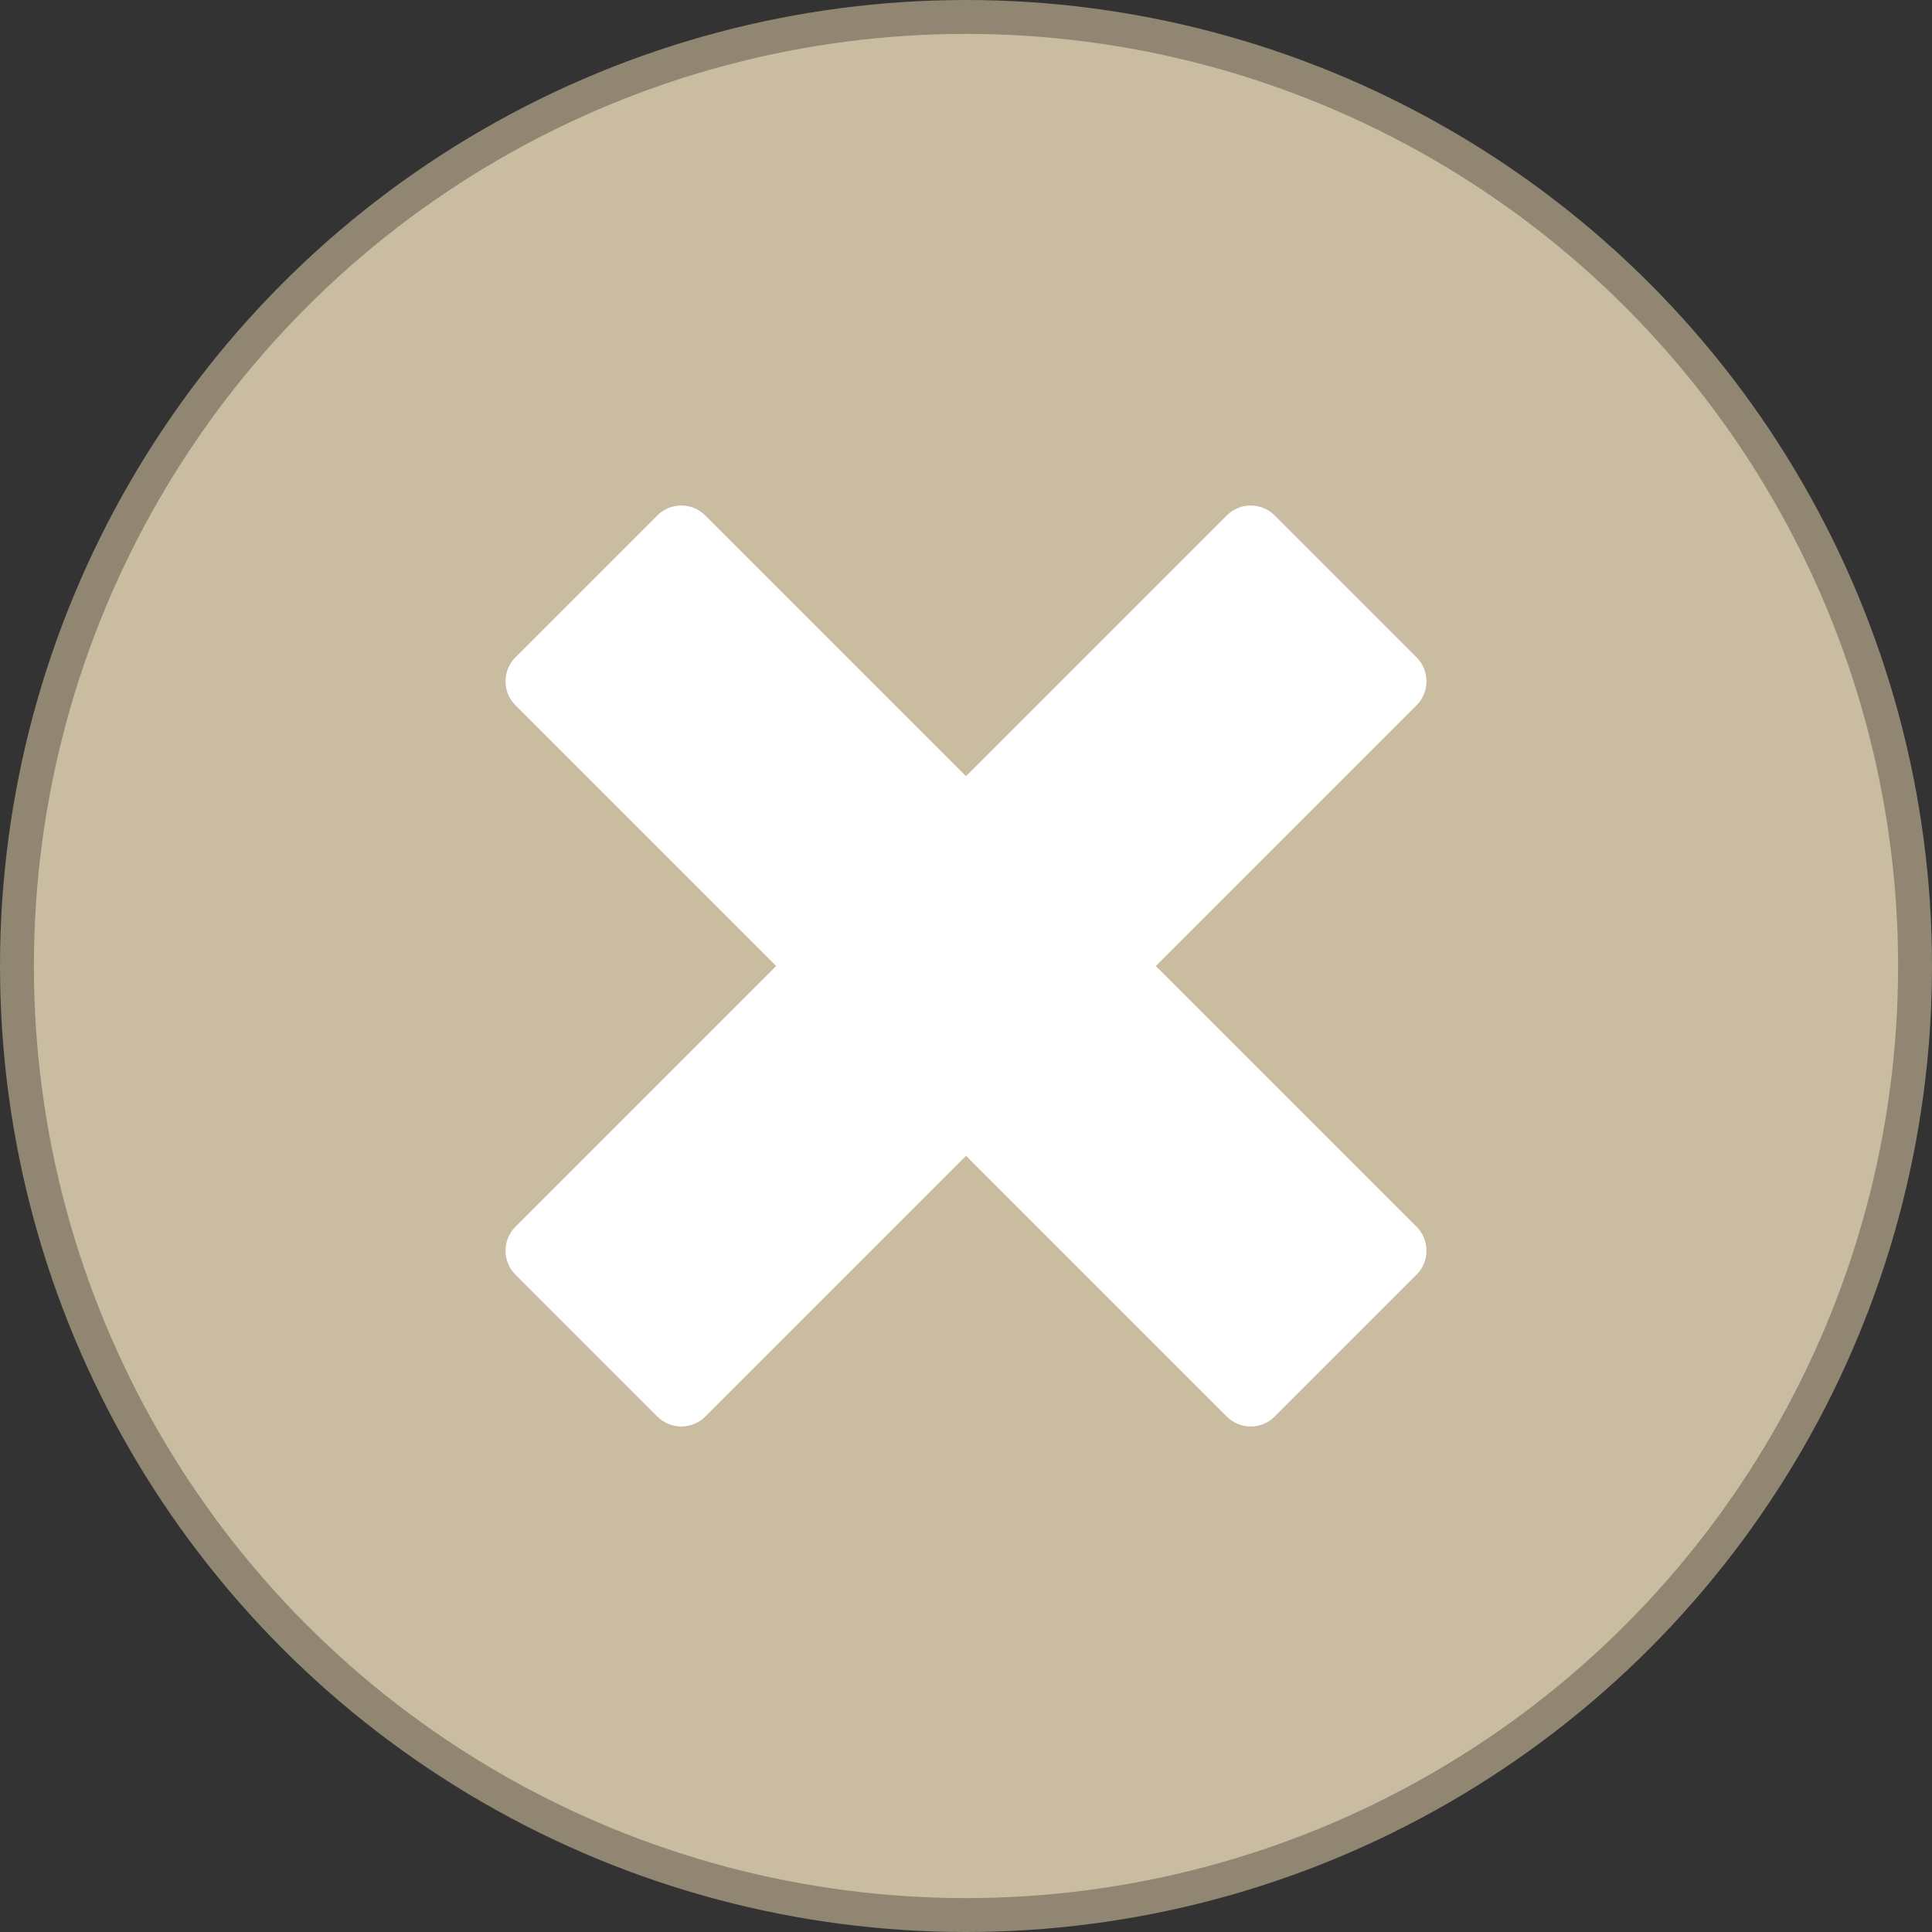 <svg width="114" height="114" viewBox="0 0 114 114" fill="none" xmlns="http://www.w3.org/2000/svg">
<rect x="0" y="0" width="114" height="114" fill="#333333" stroke="none"/>
<circle cx="57" cy="57" r="56" fill="#CABCA0" stroke="#908672" stroke-width="2"/>
<g clip-path="url(#clip0_29_310)">
<path d="M38.786 30.414L30.414 38.786C29.633 39.567 29.633 40.833 30.414 41.614L72.386 83.586C73.167 84.367 74.433 84.367 75.214 83.586L83.586 75.214C84.367 74.433 84.367 73.167 83.586 72.386L41.614 30.414C40.833 29.633 39.567 29.633 38.786 30.414Z" fill="white"/>
<path d="M83.586 38.786L75.214 30.415C74.433 29.633 73.167 29.633 72.386 30.415L30.414 72.386C29.633 73.167 29.633 74.433 30.414 75.214L38.786 83.586C39.567 84.367 40.833 84.367 41.614 83.586L83.586 41.614C84.367 40.833 84.367 39.567 83.586 38.786Z" fill="white"/>
</g>
<defs>
<clipPath id="clip0_29_310">
<rect width="56" height="56" fill="white" transform="translate(29 29)"/>
</clipPath>
</defs>
</svg>
